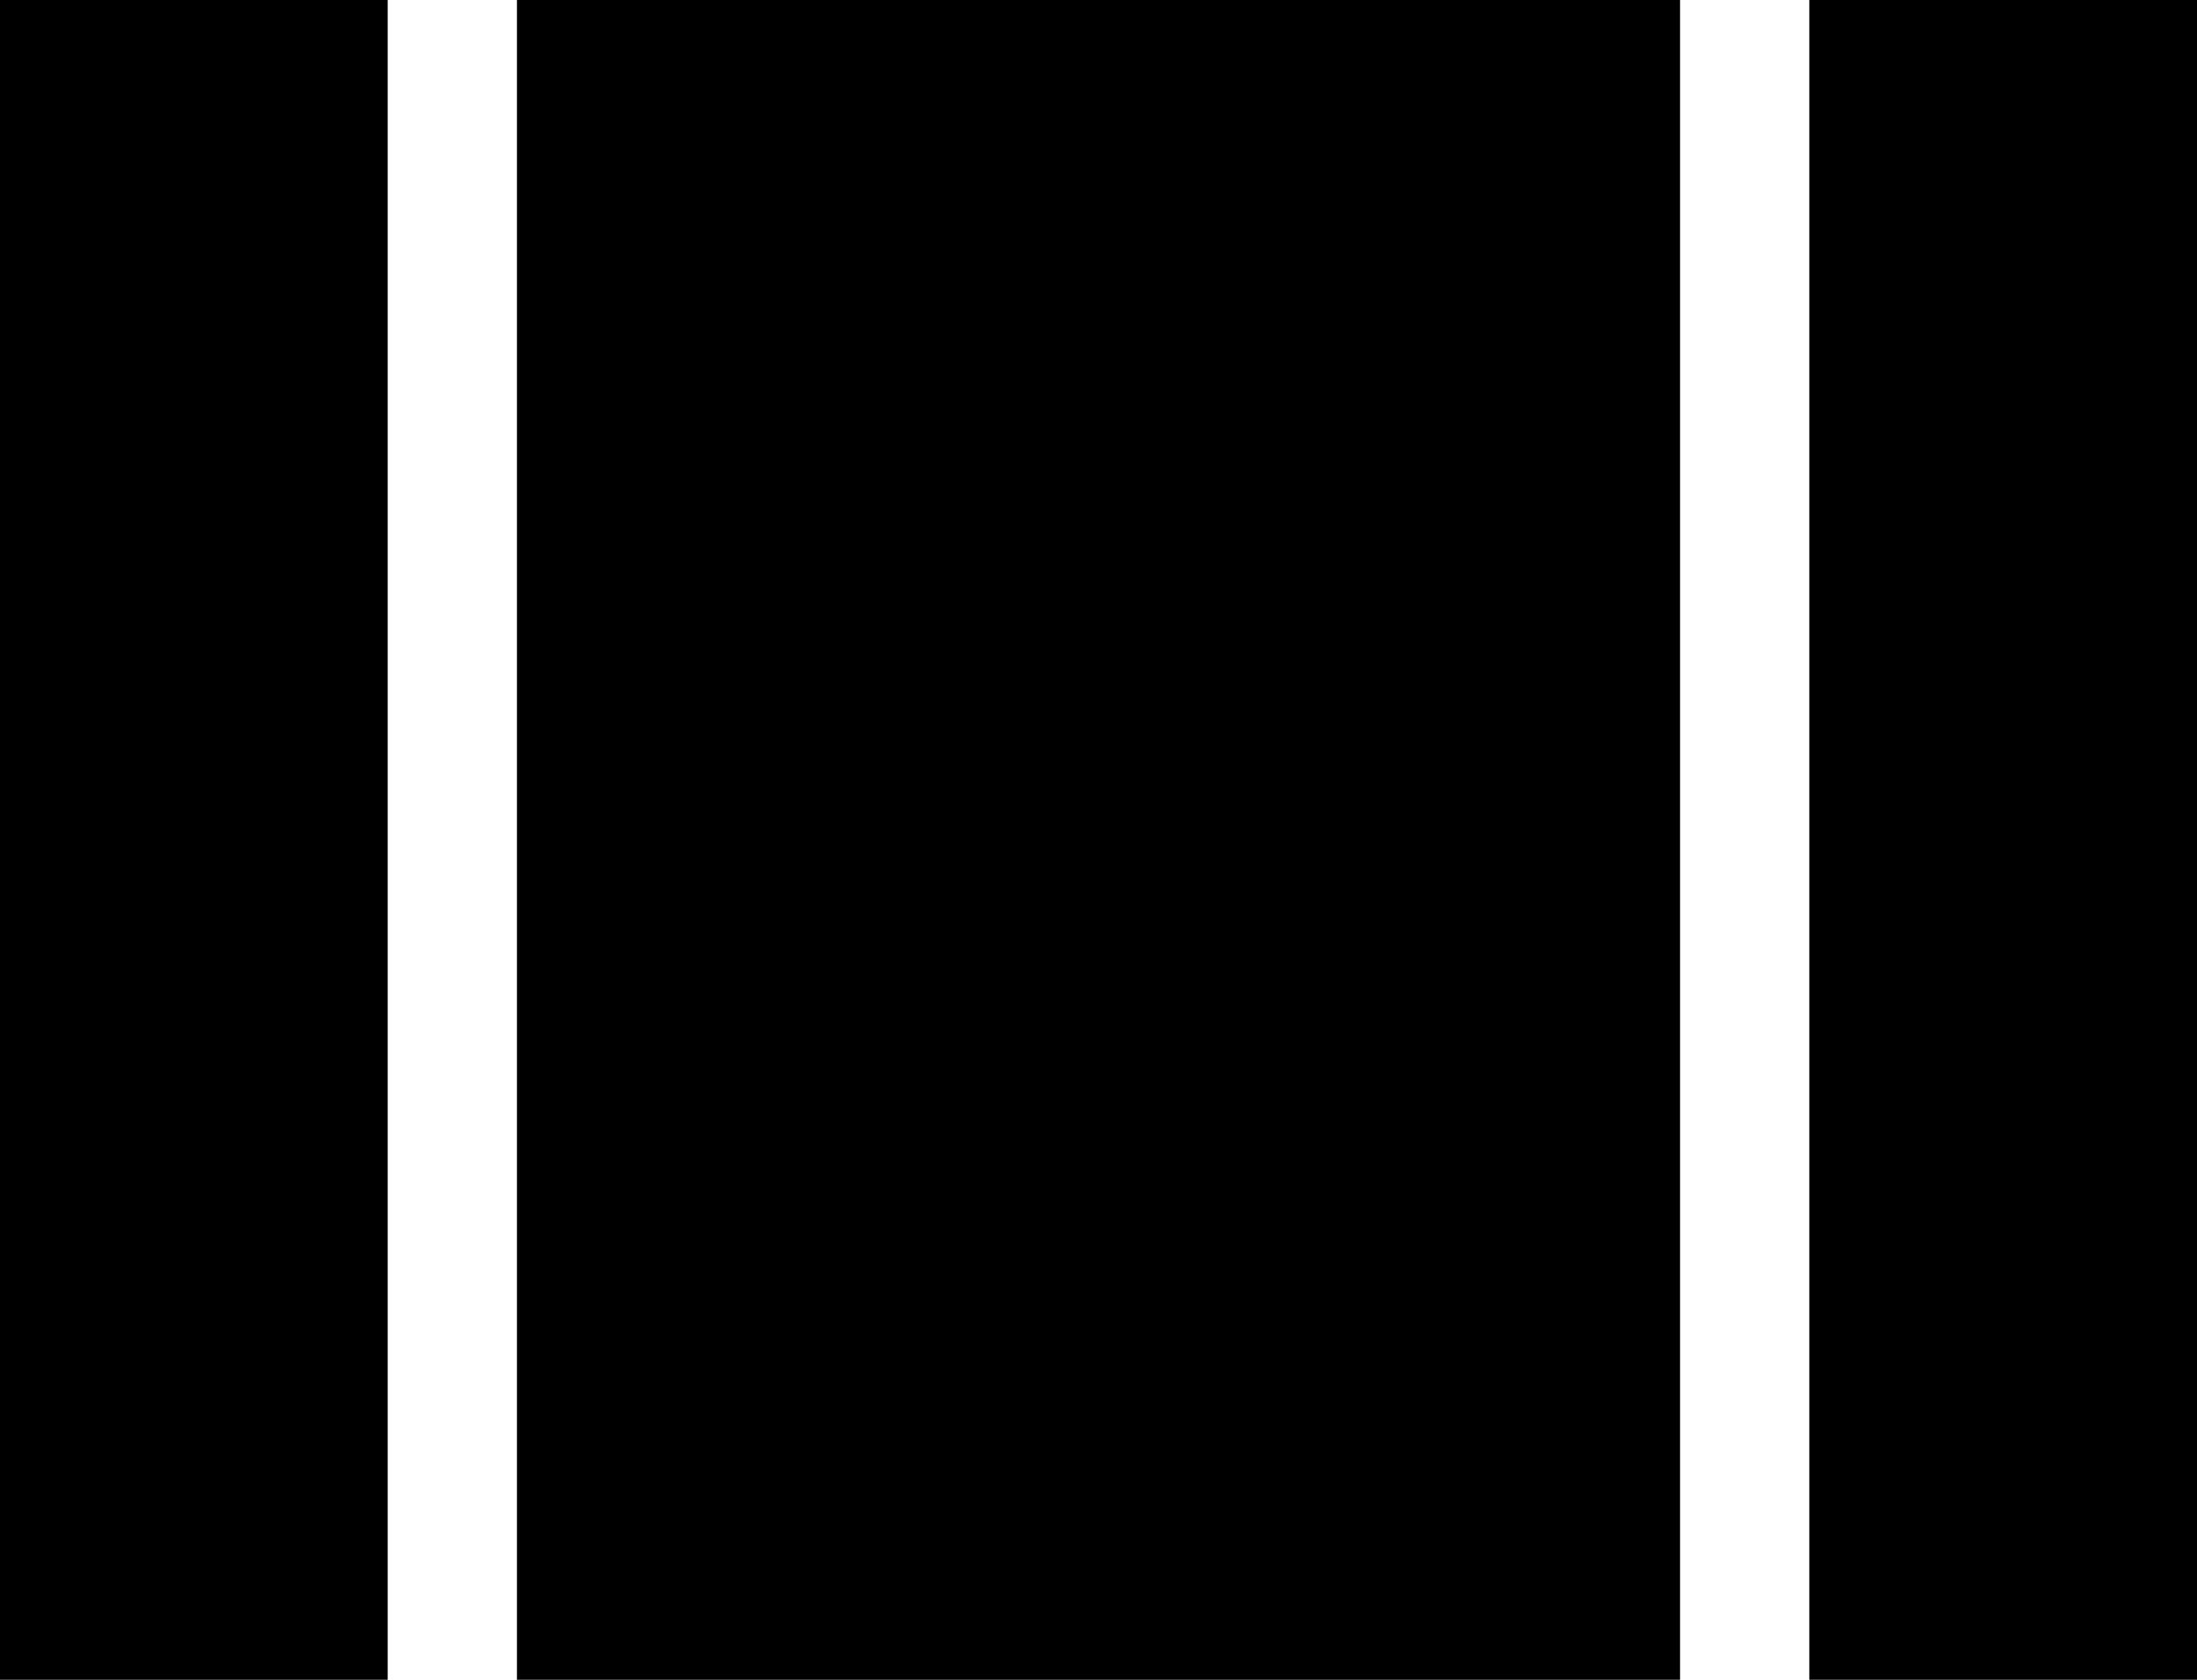 <?xml version="1.0" encoding="UTF-8"?>
<svg width="17px" height="13px" viewBox="0 0 17 13" version="1.1" xmlns="http://www.w3.org/2000/svg" xmlns:xlink="http://www.w3.org/1999/xlink">
    <!-- Generator: Sketch 42 (36781) - http://www.bohemiancoding.com/sketch -->
    <title>ic_view_array</title>
    <desc>Created with Sketch.</desc>
    <defs></defs>
    <g id="Page-1" stroke="none" stroke-width="1" fill="none" fill-rule="evenodd">
        <g id="Action" transform="translate(-244, -1061)">
            <g id="ic_view_array" transform="translate(240, 1056)">
                <g id="Icon-24px">
                    <path d="M4,18 L7,18 L7,5 L4,5 L4,18 L4,18 Z M18,5 L18,18 L21,18 L21,5 L18,5 L18,5 Z M8,18 L17,18 L17,5 L8,5 L8,18 L8,18 Z" id="Shape" fill="#000000"></path>
                    <polygon id="Shape" points="0 0 24 0 24 24 0 24"></polygon>
                </g>
            </g>
        </g>
    </g>
</svg>